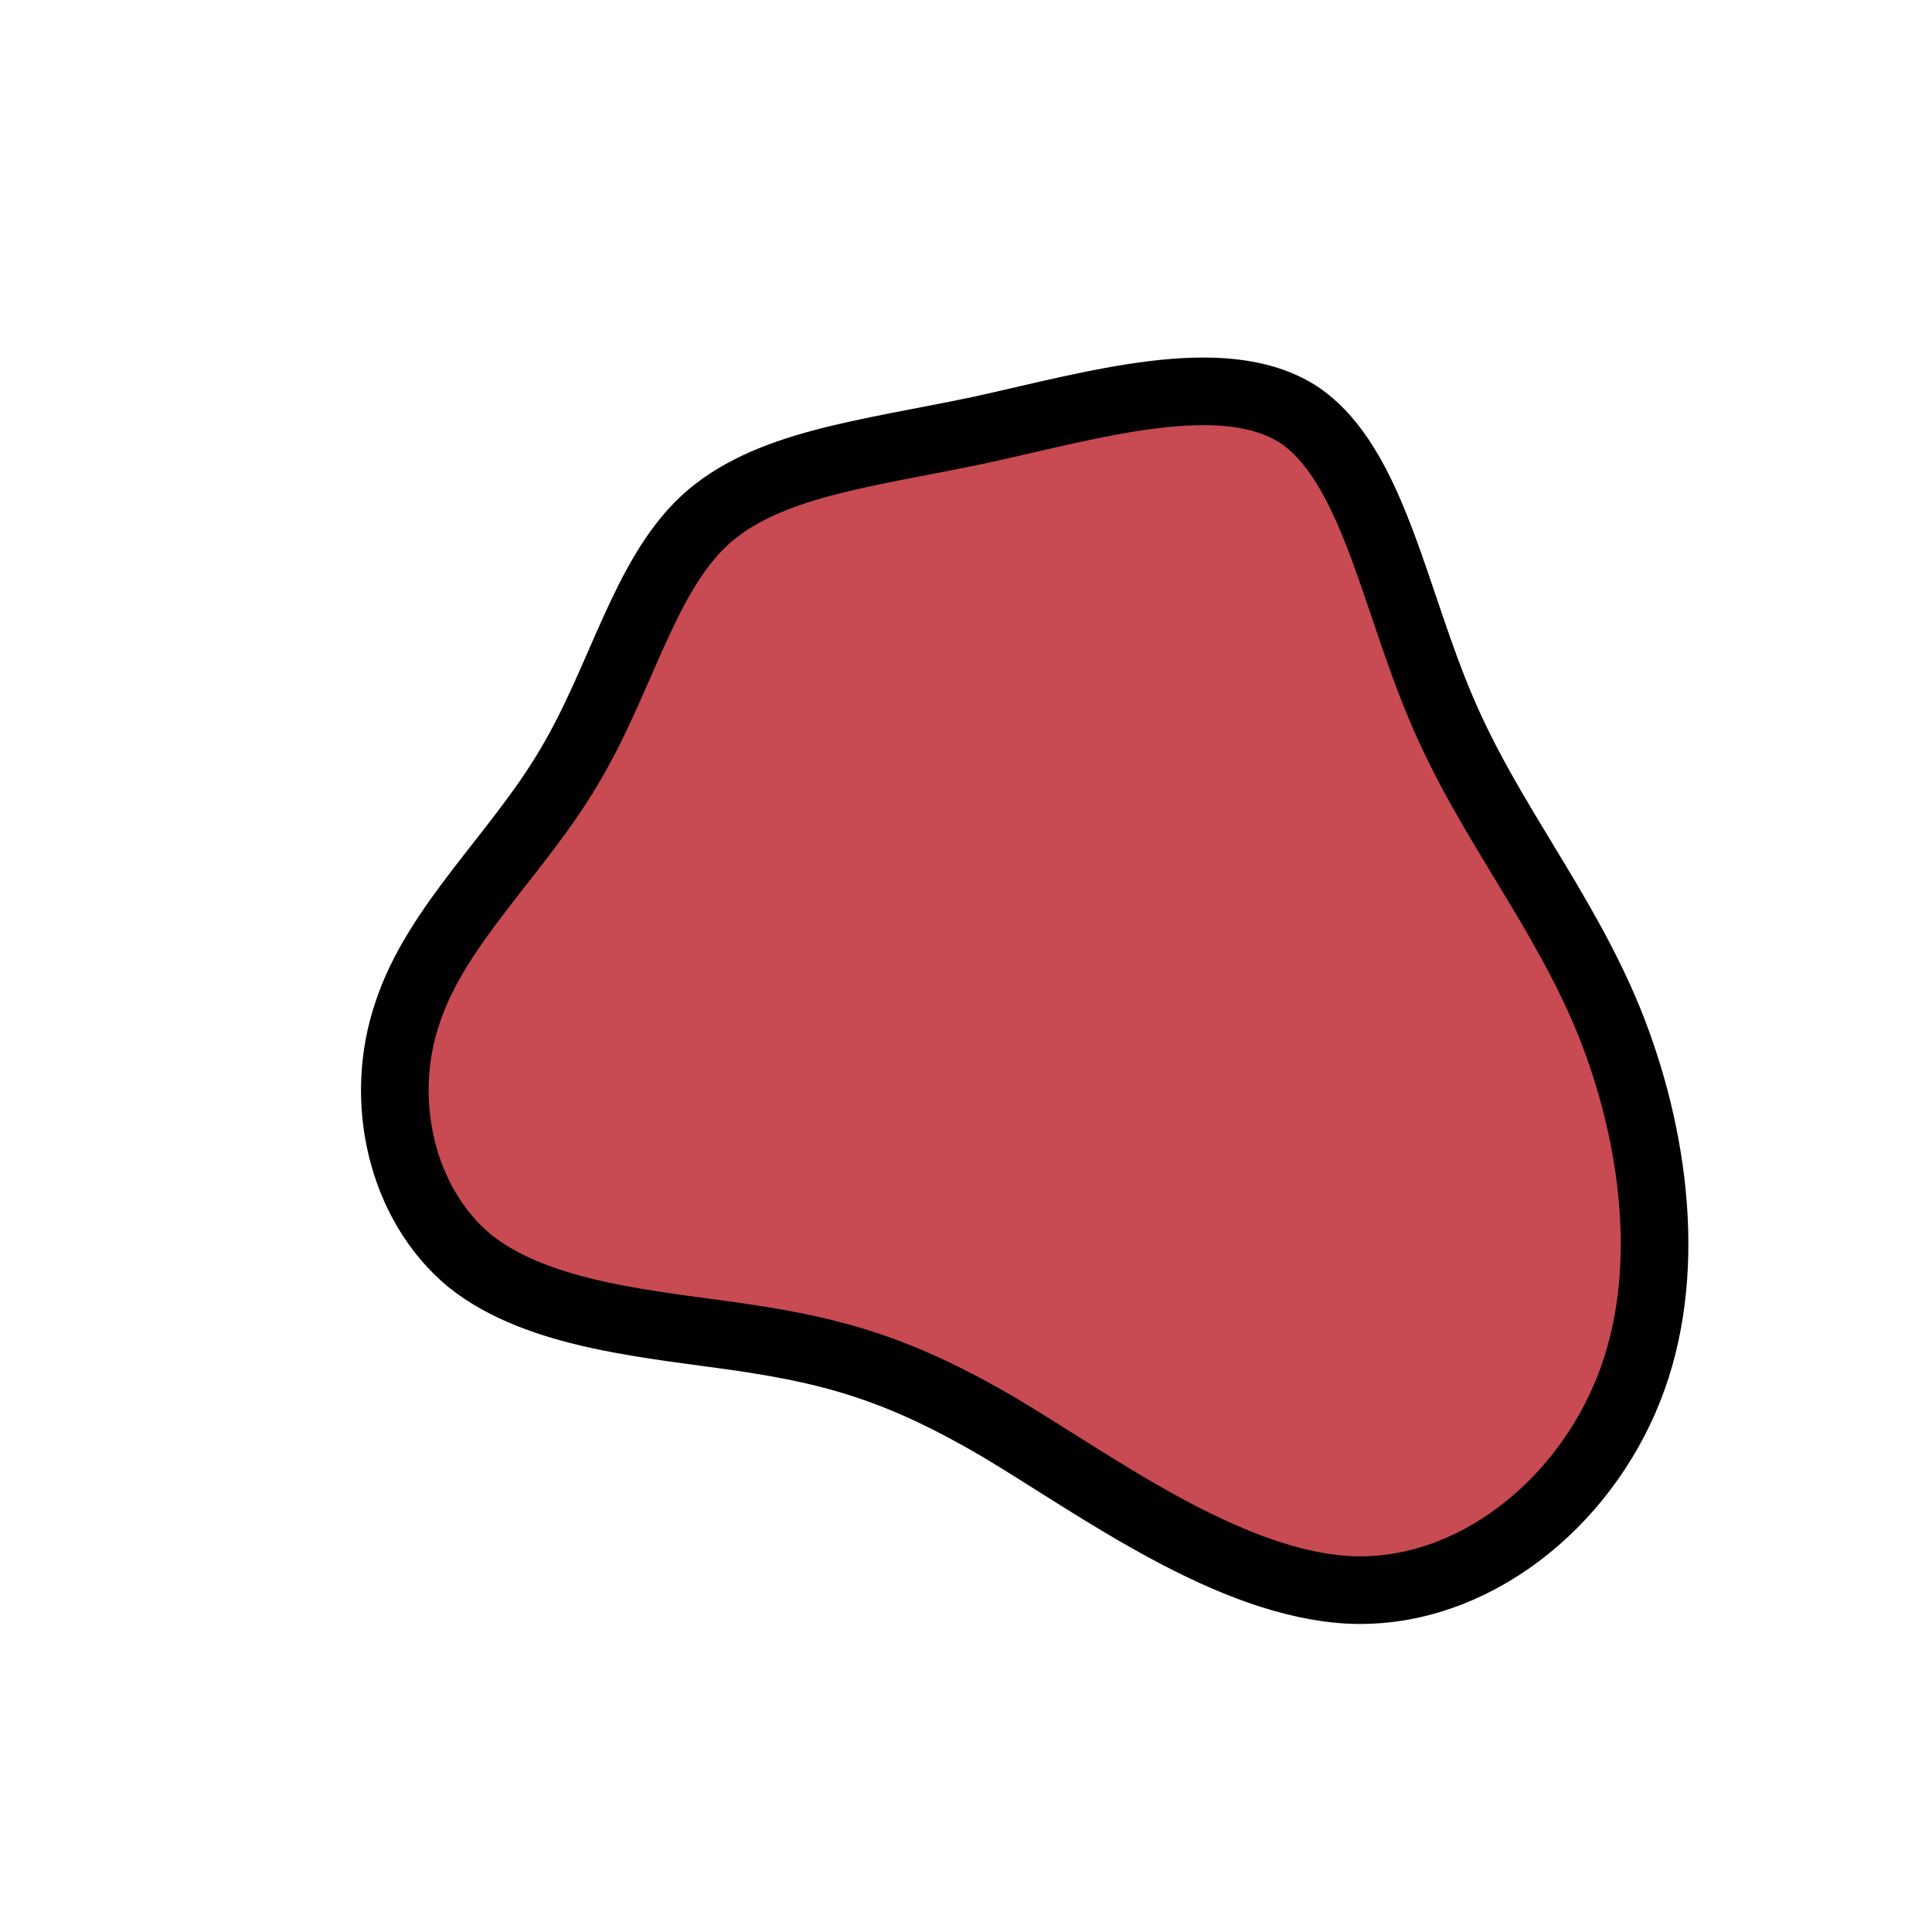 <?xml version="1.0" standalone="no"?>
<svg viewBox="0 0 200 200" xmlns="http://www.w3.org/2000/svg">
  <rect x="35" y="31" fill="none" width="142" height="142"></rect>
  <path stroke="#000000" stroke-width="7" fill="#C84A53" d="M34.4,-60.1C42.1,-55,44.3,-41,49.3,-29.4C54.2,-17.9,61.8,-9,66.6,2.8C71.3,14.5,73.3,29,68.6,40.8C63.9,52.7,52.5,62,40,61.6C27.4,61.1,13.7,50.9,3.5,44.8C-6.7,38.8,-13.5,36.9,-22.8,35.5C-32.2,34.1,-44.2,33.3,-51.4,27.5C-58.5,21.6,-60.9,10.8,-57.8,1.8C-54.8,-7.3,-46.4,-14.6,-41.1,-23.6C-35.7,-32.6,-33.4,-43.2,-27.1,-49.1C-20.7,-55,-10.4,-56,1.5,-58.5C13.3,-61.1,26.6,-65.1,34.4,-60.1Z" transform="translate(100 103)" />
</svg>
